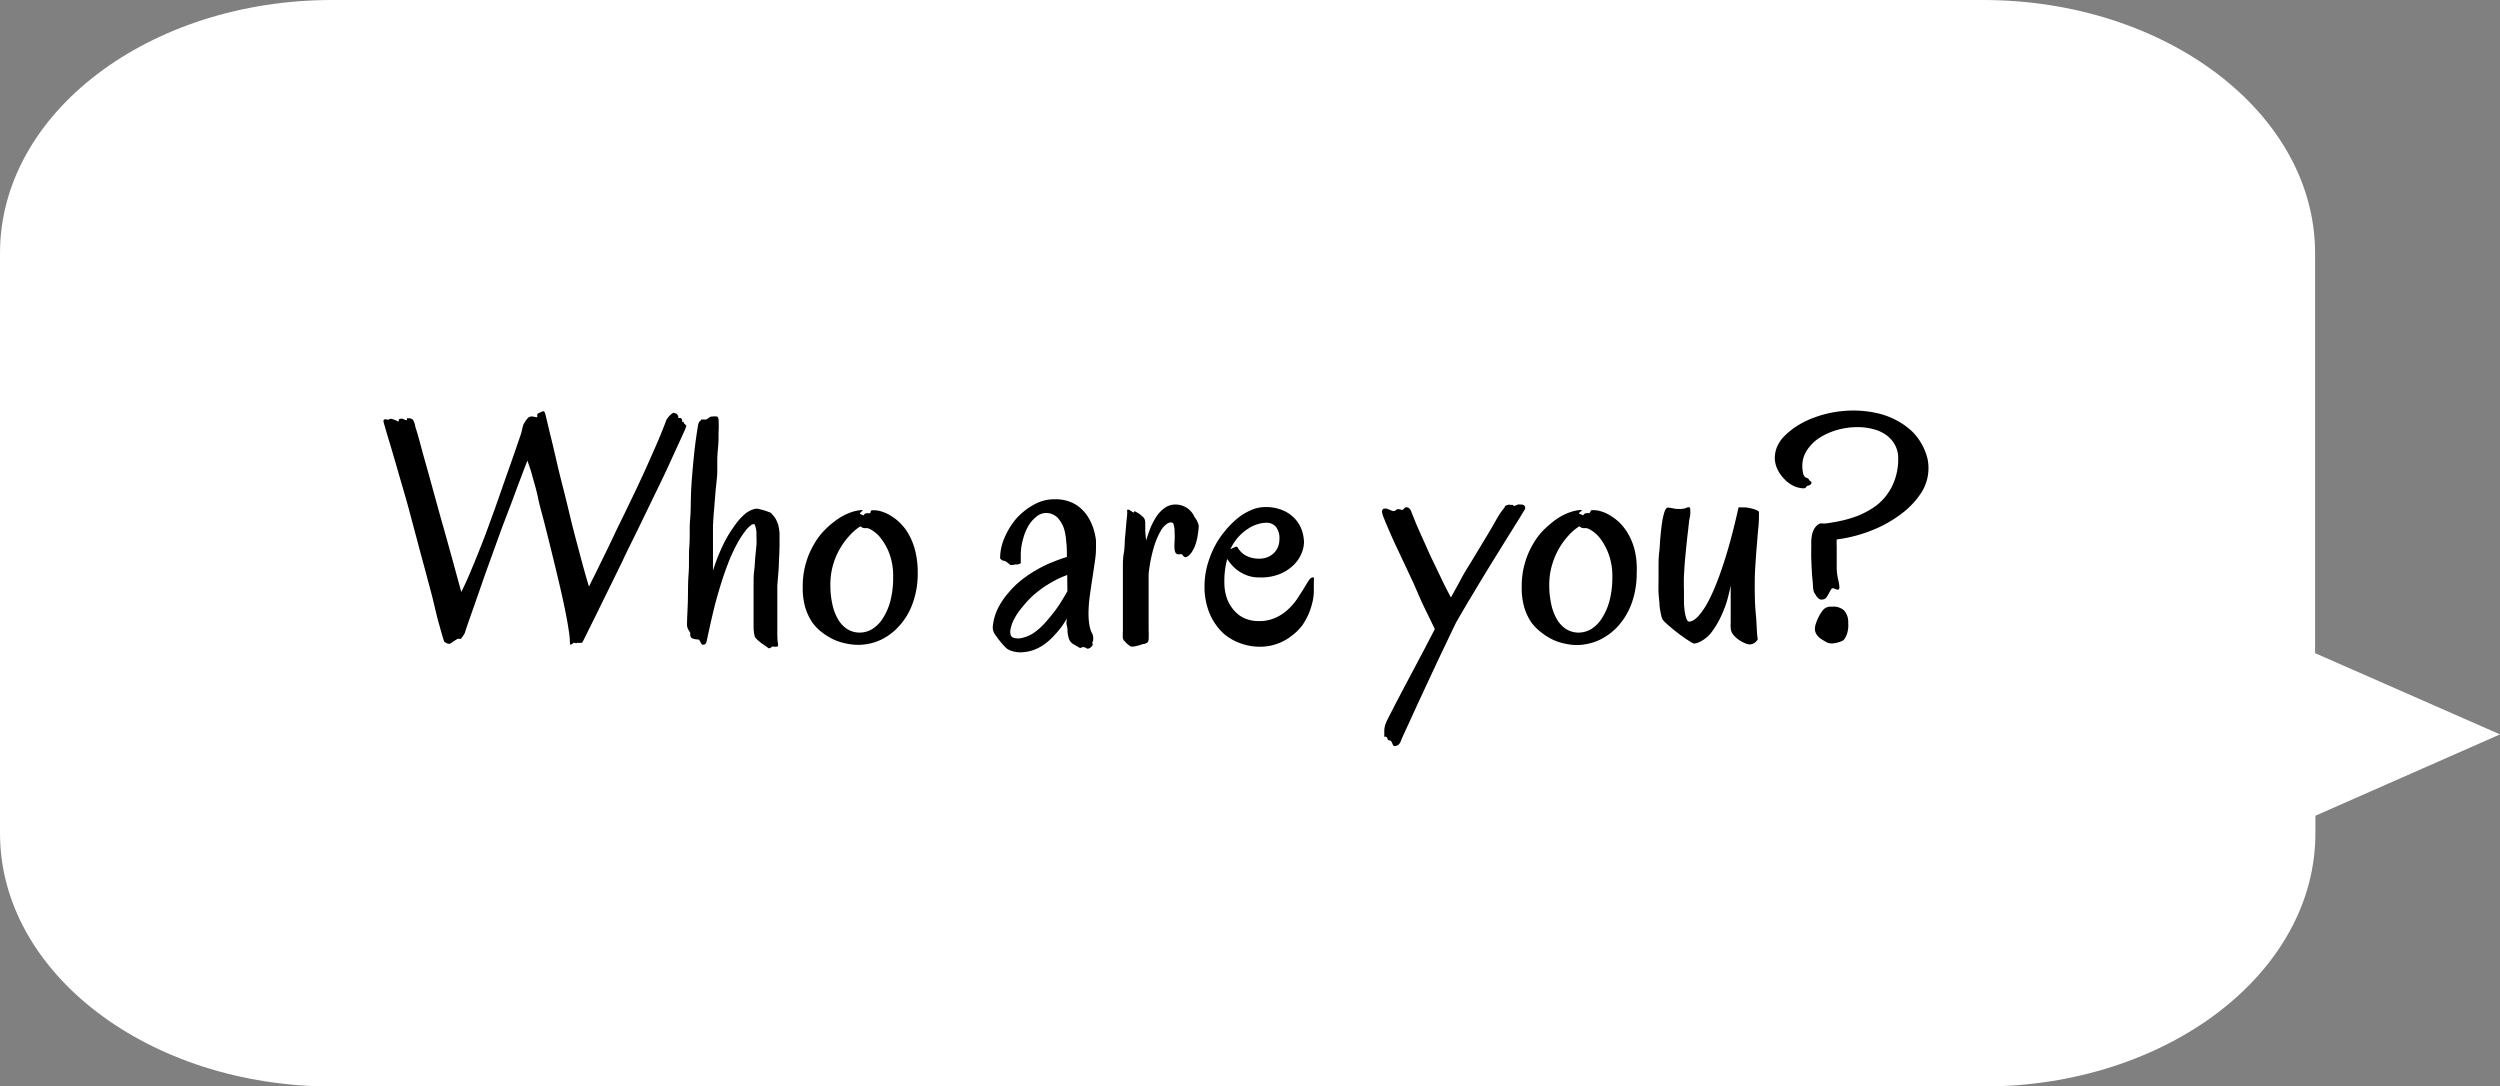 <svg xmlns="http://www.w3.org/2000/svg" viewBox="0 0 237 103"><rect x="0" y="0" width="237" height="103" fill="#808080" stroke="none"/><defs><style>.cls-1{fill:#fff;}</style></defs><title>Asset 30</title><g id="Layer_2" data-name="Layer 2"><g id="레이어_1" data-name="레이어 1"><path class="cls-1" d="M237,69.62l-17.53-7.7V24c0-13.25-14.1-24-31.5-24H31.5C14.1,0,0,10.73,0,24V79c0,13.25,14.1,24,31.5,24H188c17.4,0,31.5-10.73,31.5-24V77.33Z"/><path d="M65.07,40.36a3.88,3.88,0,0,1-.25.63c-.17.38-.4.89-.69,1.51l-1,2.19c-.4.84-.83,1.72-1.28,2.65s-.92,1.9-1.4,2.89-1,2-1.42,2.92l-1.34,2.74c-.43.86-.81,1.64-1.14,2.32l-.85,1.71c-.22.46-.37.75-.44.88s-.07.13-.13.14h-.2a.17.17,0,0,1-.13,0s-.05,0-.08,0a.18.18,0,0,1-.21,0c-.06,0-.11,0-.14,0a.63.63,0,0,1-.25.17c-.06,0-.09,0-.09-.17a8,8,0,0,0-.12-1.21c-.08-.56-.2-1.22-.36-2s-.34-1.59-.55-2.48-.43-1.81-.66-2.74-.46-1.86-.69-2.77S51.17,48,51,47.17s-.39-1.49-.55-2.1S50.11,44,50,43.67q-.23.57-.6,1.56c-.25.65-.53,1.4-.83,2.22l-1,2.62-1,2.77c-.33.91-.65,1.79-.94,2.64l-.79,2.26c-.23.65-.42,1.19-.56,1.6s-.21.64-.22.69l-.08.12-.11.18a2.15,2.15,0,0,1-.18.23l-.17,0-.14,0-.18.11-.14.09-.12.07-.15.12-.15.08-.13,0L42.4,61l-.19-.1a.19.19,0,0,1-.11-.11q-.08-.21-.24-.78c-.11-.38-.24-.86-.4-1.42L41,56.66c-.18-.71-.39-1.46-.6-2.26s-.44-1.61-.66-2.45-.45-1.68-.67-2.51c-.17-.66-.35-1.32-.54-2s-.39-1.35-.58-2-.37-1.3-.55-1.9-.33-1.15-.48-1.63-.27-.9-.37-1.24-.16-.56-.19-.68a.19.19,0,0,1,.08-.22c.08-.06.16,0,.25,0s.13.05.17,0a.22.22,0,0,1,.14-.06l.15,0,.2.07.2.08.16.08a.1.1,0,0,0,.09,0l0-.06a.36.36,0,0,0,0-.09.2.2,0,0,1,.1-.07.4.4,0,0,1,.32,0,1.4,1.4,0,0,0,.27.11q.09,0,.09,0a.34.34,0,0,0,0-.09.15.15,0,0,1,0-.09s.07,0,.16,0a.58.58,0,0,1,.35.1c.1.06.18.26.26.58,0,.08.09.32.21.73s.26.92.43,1.56.38,1.35.6,2.15l.69,2.5c.24.87.48,1.75.73,2.62s.48,1.72.7,2.51.42,1.51.59,2.15l.43,1.57c.28-.55.6-1.25.95-2.09s.71-1.73,1.09-2.7.74-2,1.11-3l1-2.86c.32-.91.61-1.72.86-2.44l.57-1.66a5.65,5.65,0,0,0,.18-.62,2.63,2.63,0,0,1,.14-.52,3,3,0,0,1,.26-.41,1.16,1.16,0,0,1,.24-.27.72.72,0,0,1,.35-.07l.35.07s.09,0,.1,0a.36.36,0,0,0,0-.11.83.83,0,0,1,0-.15.27.27,0,0,1,.16-.13c.25-.13.4-.19.46-.17s.12.15.18.38c0,.05.07.28.16.68s.22.93.38,1.58.33,1.38.52,2.21.41,1.7.64,2.6.45,1.82.67,2.74.45,1.78.67,2.6.41,1.56.6,2.23.34,1.2.47,1.6c.13-.28.32-.67.57-1.16l.83-1.69c.31-.64.65-1.33,1-2.08s.74-1.52,1.12-2.31.77-1.59,1.14-2.38.73-1.57,1.06-2.32.64-1.43.91-2.08.5-1.21.67-1.69a.91.91,0,0,1,.15-.27,1.86,1.86,0,0,1,.22-.25,1.45,1.45,0,0,1,.21-.18.32.32,0,0,1,.13-.07l.23.07a.29.29,0,0,1,.15.14.28.28,0,0,1,.07.11.31.31,0,0,0,0,.1.16.16,0,0,0,0,.07l.12,0a.2.2,0,0,1,.19.08.47.47,0,0,1,.06.15v.14s0,.06.06,0,.08,0,.09.11Z"/><path d="M73.9,50.53c0,.14,0,.3,0,.48s0,.36,0,.55q0,.72-.06,1.68c0,.65-.09,1.41-.15,2.29,0,.34,0,.78,0,1.3s0,1.08,0,1.64,0,1,0,1.4,0,.84.07,1.19c0,.15,0,.23-.11.24a.81.81,0,0,1-.3,0,.17.17,0,0,0-.14,0l-.11.07a.3.3,0,0,1-.1.07.17.17,0,0,1-.15,0l-.25-.18-.39-.27a3.68,3.68,0,0,1-.38-.31,1.73,1.73,0,0,1-.27-.3,3.81,3.81,0,0,1-.12-1c0-.55,0-1.21,0-2v-2c0-.44,0-.88.06-1.31s.06-.85.1-1.25.08-.78.11-1.14,0-.68,0-1a2.14,2.14,0,0,0-.19-1s-.12,0-.27.07a2.48,2.48,0,0,0-.58.57,9,9,0,0,0-.8,1.24A15.45,15.45,0,0,0,69,53.47c-.33.84-.66,1.86-1,3.05s-.65,2.6-1,4.22a.61.61,0,0,1-.12.29.27.27,0,0,1-.24.09c-.09,0-.15-.07-.21-.19a.87.87,0,0,0-.2-.31,1.68,1.68,0,0,1-.52-.07.39.39,0,0,1-.28-.37.41.41,0,0,0,0-.19,2,2,0,0,1-.12-.21.9.9,0,0,1-.12-.24.71.71,0,0,1-.06-.31c0-.7.06-1.46.08-2.29s0-1.68.07-2.54,0-1.74.07-2.62,0-1.71.07-2.5.06-1.54.08-2.23.06-1.28.1-1.78q.18-2.25.36-3.54c.12-.85.2-1.35.23-1.49a1.1,1.1,0,0,1,.09-.23.49.49,0,0,1,.08-.1l.06,0s0,0,0-.07a.12.12,0,0,1,.11-.07h.39a.26.26,0,0,0,.15-.07l.2-.15a.5.5,0,0,1,.29-.06,1,1,0,0,1,.39,0c.1,0,.15.12.17.29a11,11,0,0,1,0,1.22c0,.5,0,1-.07,1.66S68,43.85,68,44.52s-.1,1.32-.16,2-.1,1.26-.15,1.83-.08,1.07-.1,1.49c0,.23,0,.51,0,.83s0,.68,0,1.06v1.17c0,.41,0,.81,0,1.2a17.74,17.74,0,0,1,1-2.53,11.39,11.39,0,0,1,1.09-1.79,5.32,5.32,0,0,1,1-1.1,2.18,2.18,0,0,1,.9-.44.94.94,0,0,1,.32,0l.49.13a4.29,4.29,0,0,1,.47.16.91.91,0,0,1,.24.11l.18.21a2,2,0,0,1,.25.33,3.73,3.73,0,0,1,.24.55A5.41,5.41,0,0,1,73.9,50.53Z"/><path d="M87,54.3a8.17,8.17,0,0,1-.46,2.84,6.31,6.31,0,0,1-1.25,2.15,5.53,5.53,0,0,1-1.82,1.38A5.1,5.1,0,0,1,80.2,61a5,5,0,0,1-1.14-.36A5.92,5.92,0,0,1,78,60a4.39,4.39,0,0,1-1-1,5.25,5.25,0,0,1-.67-1.45,6.54,6.54,0,0,1-.23-1.91,7.83,7.83,0,0,1,1.08-4.07,6.33,6.33,0,0,1,1.07-1.39,8.22,8.22,0,0,1,1.21-1,5.47,5.47,0,0,1,1.15-.59,4,4,0,0,1,1-.23c.14,0,.2,0,.19,0a.46.46,0,0,1-.12.13,1.06,1.06,0,0,0-.15.15c0,.05,0,.08,0,.09l.17.06.14.08.12-.14a.37.37,0,0,1,.21-.07.47.47,0,0,1,.17,0l.12,0s.05,0,.06-.09.06-.17.11-.19a2.75,2.75,0,0,1,.39,0,2.35,2.35,0,0,1,.55.11,3.9,3.9,0,0,1,.81.36,4.82,4.82,0,0,1,1.75,1.77,6.34,6.34,0,0,1,.62,1.55A8.25,8.25,0,0,1,87,54.3Zm-5.43-4.41a4.92,4.92,0,0,0-1,.85,6.88,6.88,0,0,0-1.6,2.83,6.59,6.59,0,0,0-.25,1.84,8.37,8.37,0,0,0,.19,1.88,4.7,4.7,0,0,0,.55,1.44,2.69,2.69,0,0,0,.88.92,2.22,2.22,0,0,0,1.18.32,2.3,2.3,0,0,0,1.16-.33,3.24,3.24,0,0,0,1-1A5.79,5.79,0,0,0,84.4,57a8.64,8.64,0,0,0,.27-2.28,6.07,6.07,0,0,0-.34-2.19,5.35,5.35,0,0,0-.78-1.44,2.92,2.92,0,0,0-.82-.78,1.58,1.58,0,0,0-.48-.24h-.32A.74.74,0,0,1,81.56,49.89Z"/><path d="M103.9,51.83a8.06,8.06,0,0,1-.09,1.29q-.11.75-.24,1.62c-.09.58-.18,1.17-.26,1.77a12.93,12.93,0,0,0-.12,1.7,6.33,6.33,0,0,0,.08,1,2.64,2.64,0,0,0,.25.82.78.78,0,0,1,.11.35.71.71,0,0,1,0,.26c0,.08,0,.14-.06.2a.22.22,0,0,0,0,.16.21.21,0,0,1,0,.17.73.73,0,0,1-.14.18.82.82,0,0,1-.2.12.22.22,0,0,1-.21,0,.71.71,0,0,0-.26-.12h-.16l-.12.06a.15.15,0,0,1-.13,0l-.56-.32a1,1,0,0,1-.5-.69,3,3,0,0,1-.09-.5c0-.19,0-.39-.07-.62s0-.43,0-.64A7.36,7.36,0,0,1,100,60.17a5.54,5.54,0,0,1-1.13,1,3.88,3.88,0,0,1-2.11.67,2.53,2.53,0,0,1-.82-.12,1.65,1.65,0,0,1-.55-.28,9,9,0,0,1-1-1.2,1.27,1.27,0,0,1-.28-.74,4.93,4.93,0,0,1,.47-1.78,7,7,0,0,1,1-1.5A8.12,8.12,0,0,1,96.82,55a11.58,11.58,0,0,1,1.49-1,10.66,10.66,0,0,1,1.49-.72c.49-.2.94-.36,1.34-.48,0-.54,0-1-.06-1.42a5.45,5.45,0,0,0-.12-.9,2.88,2.88,0,0,0-.69-1.39,1.54,1.54,0,0,0-1.13-.46,1.45,1.45,0,0,0-.85.32,3.09,3.09,0,0,0-.77.86A4.8,4.8,0,0,0,97,51.05a5.53,5.53,0,0,0-.23,1.49c0,.13,0,.25,0,.37s0,.25,0,.38a.14.14,0,0,1-.07.15l-.2.07-.26,0-.23.05-.12,0a.15.15,0,0,1-.09,0,.48.48,0,0,1-.11-.08l-.19-.15a1.28,1.28,0,0,0-.25-.15L95,53.12,94.87,53a.11.11,0,0,1-.06-.1A4.88,4.88,0,0,1,95.22,51a7,7,0,0,1,1.11-1.82A6.22,6.22,0,0,1,98,47.85a3.91,3.91,0,0,1,2-.52,3.78,3.78,0,0,1,1.46.25,3.25,3.25,0,0,1,1.06.67,3.57,3.57,0,0,1,.71.9,5.16,5.16,0,0,1,.44,1,6.41,6.41,0,0,1,.22,1A6.5,6.5,0,0,1,103.9,51.83Zm-2.73,2.68a9.61,9.61,0,0,0-1,.43c-.36.19-.73.4-1.1.64a11.73,11.73,0,0,0-1.11.85,9.57,9.57,0,0,0-1,1.07,6.42,6.42,0,0,0-.83,1.21,3.47,3.47,0,0,0-.32.89,1.07,1.07,0,0,0,0,.58.44.44,0,0,0,.21.26,1.56,1.56,0,0,0,1,0A3.2,3.2,0,0,0,98,60a6.14,6.14,0,0,0,1-.88c.32-.35.62-.71.9-1.07s.53-.73.75-1.09.4-.66.54-.92Z"/><path d="M113.64,49.83a6.11,6.11,0,0,1-.09.86,4.81,4.81,0,0,1-.18.81,3.12,3.12,0,0,1-.3.69,1.72,1.72,0,0,1-.38.48.53.53,0,0,1-.29.15.25.25,0,0,1-.17-.06.69.69,0,0,1-.11-.13.18.18,0,0,0-.12-.09h-.16a.45.45,0,0,1-.2,0,.35.35,0,0,1-.18-.11.8.8,0,0,1-.11-.36,3.86,3.86,0,0,1,0-.74,7,7,0,0,0,0-.9,2,2,0,0,0-.08-.65c0-.18-.15-.26-.29-.26a.92.92,0,0,0-.37.15,2,2,0,0,0-.58.67,7.12,7.12,0,0,0-.63,1.49,13.91,13.91,0,0,0-.51,2.58c0,1.38,0,2.5,0,3.34s0,1.5,0,2a8.47,8.47,0,0,1,0,.86.43.43,0,0,1-.15.33,1.29,1.29,0,0,1-.3.11c-.14,0-.3.09-.46.13l-.48.11a.92.92,0,0,1-.29,0l-.16-.1-.25-.2-.23-.25a.54.54,0,0,1-.12-.22,4.69,4.69,0,0,1,0-.69c0-.35,0-.78,0-1.28s0-1.05,0-1.65,0-1.19,0-1.78c0-.39,0-.81,0-1.28s0-.94.09-1.42.07-1,.11-1.41.08-.88.11-1.25.07-.67.09-.91,0-.4,0-.45.05-.11.12-.09a1.08,1.08,0,0,1,.21.11l.2.13q.09.06.12,0c0-.09.1-.1.23,0a3.13,3.13,0,0,1,.36.22.57.57,0,0,0,.14.13.7.7,0,0,1,.16.14.69.69,0,0,1,.13.21,1.22,1.22,0,0,1,.05.37q0,.21,0,.63c0,.28.05.61.08,1q.16-.54.39-1.14a6.44,6.44,0,0,1,.57-1.11,3.1,3.1,0,0,1,.78-.83,1.73,1.73,0,0,1,1.09-.34,1.89,1.89,0,0,1,.69.14,1.79,1.79,0,0,1,.62.4,1.85,1.85,0,0,1,.45.64A2,2,0,0,1,113.64,49.83Z"/><path d="M124.55,55.16c0,.11,0,.24,0,.39s0,.32,0,.51a4.63,4.63,0,0,1-.1.89,7.13,7.13,0,0,1-.34,1.13,6.7,6.7,0,0,1-.63,1.17,4.76,4.76,0,0,1-1,1,4.65,4.65,0,0,1-1.35.76,4.83,4.83,0,0,1-1.77.3,5.4,5.4,0,0,1-1.81-.34A5,5,0,0,1,115.93,60a5.59,5.59,0,0,1-1.25-1.82,6.58,6.58,0,0,1-.49-2.64,7.68,7.68,0,0,1,.25-1.9,9.54,9.54,0,0,1,.67-1.76,8.19,8.19,0,0,1,1-1.52,8.54,8.54,0,0,1,1.19-1.21,5.39,5.39,0,0,1,1.3-.79,3.3,3.3,0,0,1,1.3-.29,4.14,4.14,0,0,1,1.81.35,3.3,3.3,0,0,1,1.14.86,3.17,3.17,0,0,1,.6,1.09,3.94,3.94,0,0,1,.17,1.05,2.89,2.89,0,0,1-.22,1,3.31,3.31,0,0,1-.72,1.1,4.17,4.17,0,0,1-1.29.87,4.74,4.74,0,0,1-2,.35,3.14,3.14,0,0,1-1.1-.17,3.54,3.54,0,0,1-1.51-1,6.36,6.36,0,0,1-.44-.58,7.9,7.9,0,0,0-.27,2.19,4.65,4.65,0,0,0,.24,1.54,3.61,3.61,0,0,0,.69,1.16,2.83,2.83,0,0,0,1,.74,3.34,3.34,0,0,0,1.32.26,3.68,3.68,0,0,0,1.58-.31,4.3,4.3,0,0,0,1.19-.78,6,6,0,0,0,.87-1c.24-.37.46-.7.64-1s.34-.56.47-.76.27-.3.4-.29.09,0,.09.15a.76.76,0,0,1,0,.15A1,1,0,0,1,124.55,55.16ZM120,49.56a2.67,2.67,0,0,0-.7.11,3.2,3.2,0,0,0-.9.4,4.52,4.52,0,0,0-1.76,2l.37-.18a.63.63,0,0,1,.22-.07s0,0,.09.06a2,2,0,0,0,.87.83,2.57,2.57,0,0,0,1.16.25,2,2,0,0,0,.88-.17,1.88,1.88,0,0,0,.61-.44,1.75,1.75,0,0,0,.35-.6,2.08,2.08,0,0,0,.1-.64A1.78,1.78,0,0,0,121,50,1.13,1.13,0,0,0,120,49.56Z"/><path d="M144.5,48.38s-.14.22-.31.51-.4.64-.67,1.08l-.93,1.49c-.34.56-.7,1.13-1.07,1.73s-.73,1.19-1.09,1.78l-1,1.67c-.32.51-.59,1-.82,1.38l-.52.9c-.11.2-.26.51-.46.93l-.69,1.45c-.27.55-.54,1.14-.84,1.77L135.2,65l-.86,1.85-.73,1.6-.54,1.17c-.14.31-.22.49-.24.55a1,1,0,0,1-.25.43.88.88,0,0,1-.32.13.18.18,0,0,1-.17-.06.85.85,0,0,1-.1-.19,1.5,1.5,0,0,0-.09-.18.17.17,0,0,0-.11-.1c-.13,0-.2-.05-.22-.08a1.26,1.26,0,0,0-.09-.21.18.18,0,0,0-.09-.07h-.09l-.07,0s0,0,0-.09,0-.34,0-.51a3.11,3.11,0,0,1,.07-.47,5.34,5.34,0,0,1,.3-.69l.66-1.29.88-1.68,1-1.88,1-1.89c.32-.63.62-1.19.88-1.7-.13-.28-.31-.65-.53-1.1s-.46-.94-.72-1.49L134,55.28c-.29-.62-.58-1.22-.86-1.83l-.82-1.74c-.26-.56-.49-1.07-.68-1.52s-.35-.81-.46-1.11a2.49,2.49,0,0,1-.17-.55.46.46,0,0,1,.08-.25.21.21,0,0,1,.16-.06.59.59,0,0,1,.21,0l.23.09.35.14c.11,0,.19,0,.24-.05s.11-.12.25-.13a.73.73,0,0,1,.35.07s.06,0,.08,0a.21.21,0,0,0,.08-.06l.09-.1a.41.41,0,0,1,.13-.08.39.39,0,0,1,.3.06.84.84,0,0,1,.25.39c.05.15.16.41.31.78s.34.81.56,1.3.45,1,.71,1.59.53,1.12.79,1.67l.74,1.54c.24.48.45.88.63,1.21.27-.51.56-1,.88-1.61s.64-1.13,1-1.7l1-1.66.91-1.51L142,49a7.64,7.64,0,0,1,.55-.79.51.51,0,0,0,.12-.2s0-.06.12-.09l.15-.06a.4.4,0,0,1,.22,0l.21,0a.14.14,0,0,1,.12.09.08.08,0,0,0,.09,0l.15-.05.17-.07a.29.29,0,0,1,.18,0l.21,0a.64.64,0,0,1,.19.08.27.27,0,0,1,.1.16A.35.35,0,0,1,144.5,48.38Z"/><path d="M155.16,54.3a8.42,8.42,0,0,1-.46,2.84,6.65,6.65,0,0,1-1.25,2.15,5.67,5.67,0,0,1-1.83,1.38,5.19,5.19,0,0,1-2.2.48,5.12,5.12,0,0,1-1-.12,4.94,4.94,0,0,1-1.15-.36,5.92,5.92,0,0,1-1.11-.68,4.84,4.84,0,0,1-1-1,5.25,5.25,0,0,1-.67-1.45,6.54,6.54,0,0,1-.23-1.91,7.83,7.83,0,0,1,1.08-4.07,6.33,6.33,0,0,1,1.07-1.39,9.42,9.42,0,0,1,1.21-1,5.53,5.53,0,0,1,1.16-.59,3.86,3.86,0,0,1,1-.23c.14,0,.2,0,.19,0a.4.4,0,0,1-.11.13,1.17,1.17,0,0,0-.16.15c0,.05,0,.08.05.09l.17.06.15.08.12-.14a.35.35,0,0,1,.2-.07.44.44,0,0,1,.17,0l.12,0s0,0,.06-.09.06-.17.12-.19a2.47,2.47,0,0,1,.38,0,2.35,2.35,0,0,1,.55.11,3.49,3.49,0,0,1,.81.36,5.24,5.24,0,0,1,.91.68,5.13,5.13,0,0,1,.84,1.09,6,6,0,0,1,.62,1.55A7.8,7.8,0,0,1,155.16,54.3Zm-5.44-4.41a4.92,4.92,0,0,0-1,.85,7,7,0,0,0-1.59,2.83,6.6,6.6,0,0,0-.26,1.84,8.37,8.37,0,0,0,.19,1.88,4.7,4.7,0,0,0,.55,1.44,2.69,2.69,0,0,0,.88.92,2.22,2.22,0,0,0,1.18.32,2.36,2.36,0,0,0,1.17-.33,3.21,3.21,0,0,0,1-1,5.79,5.79,0,0,0,.73-1.64,8.62,8.62,0,0,0,.28-2.28,6.05,6.05,0,0,0-.35-2.19,5.64,5.64,0,0,0-.77-1.44,3.06,3.06,0,0,0-.82-.78,1.7,1.7,0,0,0-.49-.24h-.32A.74.74,0,0,1,149.72,49.89Z"/><path d="M166.63,60.56c0,.09-.08.2-.23.33a.84.84,0,0,1-.57.2,1.48,1.48,0,0,1-.39-.11,3,3,0,0,1-.58-.31,2.5,2.5,0,0,1-.54-.49,1.11,1.11,0,0,1-.25-.67,2.77,2.77,0,0,1,0-.46V57c0-.49,0-1,0-1.49-.07.36-.16.74-.26,1.12a8.15,8.15,0,0,1-.38,1.15,9.6,9.6,0,0,1-.52,1.13,7.51,7.51,0,0,1-.69,1.07,2.82,2.82,0,0,1-.45.46,3.19,3.19,0,0,1-.46.32,2.51,2.51,0,0,1-.42.19,1.11,1.11,0,0,1-.3.06,1.09,1.09,0,0,1-.28-.13l-.51-.33-.63-.45-.63-.5c-.2-.17-.38-.32-.54-.47a2.83,2.83,0,0,1-.35-.35,1.46,1.46,0,0,1-.18-.51,7.1,7.1,0,0,1-.15-.89c0-.35-.07-.75-.09-1.19s0-.91,0-1.42c0-.27,0-.62,0-1s0-.9.06-1.39.07-1,.12-1.51.1-1,.16-1.37a6.38,6.38,0,0,1,.23-1c.1-.26.2-.38.32-.38a2.53,2.53,0,0,1,.42.06,2.56,2.56,0,0,0,.62.07,1.89,1.89,0,0,0,.65-.08.78.78,0,0,1,.28-.09c.1,0,.15.09.15.26v.14a.5.5,0,0,1,0,.16c0,.06,0,.22-.06.47s-.08.57-.13,1-.1.83-.15,1.32-.1,1-.15,1.53-.08,1.07-.11,1.61,0,1.06,0,1.55c0,.33,0,.66,0,1a8.11,8.11,0,0,0,.08.91,2.75,2.75,0,0,0,.17.65c.07.17.15.25.25.25a.92.92,0,0,0,.39-.13,2.12,2.12,0,0,0,.58-.52,6.57,6.57,0,0,0,.75-1.11,16.73,16.73,0,0,0,.88-1.92q.48-1.2,1-2.94c.35-1.16.7-2.54,1.06-4.14a.07.07,0,0,1,.06-.07.23.23,0,0,1,.13,0c.13,0,.29,0,.49,0a5,5,0,0,1,.58.11,2.24,2.24,0,0,1,.48.16c.14.06.21.12.21.19,0,.45,0,.94-.06,1.48s-.09,1.08-.14,1.65-.09,1.14-.13,1.73-.07,1.18-.07,1.77c0,1,0,2,.1,3S166.52,59.88,166.63,60.56Z"/><path d="M182.42,42.59a4.9,4.9,0,0,1,.31.91,4.33,4.33,0,0,1-.61,3.24,8,8,0,0,1-1.91,2,11.69,11.69,0,0,1-2.77,1.54,13.5,13.5,0,0,1-3.32.86,6.05,6.05,0,0,0,0,.63v.7c0,.53,0,1,0,1.43a5.41,5.41,0,0,0,.15,1.09,3.52,3.52,0,0,1,.1.61.35.35,0,0,1-.06.28.2.2,0,0,1-.19,0,1.3,1.3,0,0,1-.27-.1.2.2,0,0,0-.25.08c-.06.1-.13.21-.2.35s-.15.26-.23.39a.46.46,0,0,1-.31.22.61.61,0,0,1-.33,0,.88.88,0,0,1-.24-.19,1.2,1.2,0,0,1-.18-.26c-.05-.09-.1-.16-.14-.22a2.1,2.1,0,0,1-.1-.54c0-.32-.06-.71-.09-1.16s-.05-.93-.07-1.43,0-1,0-1.37a3.9,3.9,0,0,1,.08-1,1.62,1.62,0,0,1,.16-.44,1.42,1.42,0,0,1,.2-.3,1.2,1.2,0,0,1,.21-.19l.17-.09a1.65,1.65,0,0,1,.36,0c.22,0,.51-.05.86-.11a11.78,11.78,0,0,0,1.2-.25,10.29,10.29,0,0,0,1.36-.45,8.94,8.94,0,0,0,1.35-.74A5.07,5.07,0,0,0,178.8,47a5.35,5.35,0,0,0,.83-1.53,5.91,5.91,0,0,0,.32-2,2.6,2.6,0,0,0-.33-1.33,2.81,2.81,0,0,0-.85-.93,3.57,3.57,0,0,0-1.24-.54,5.8,5.8,0,0,0-1.47-.18,7.2,7.2,0,0,0-1.83.25,6.44,6.44,0,0,0-1.67.72,4,4,0,0,0-1.21,1.15,2.69,2.69,0,0,0-.49,1.54,3.05,3.05,0,0,0,.08.74.53.53,0,0,0,.41.44.25.25,0,0,1,.13.12.44.44,0,0,0,.14.16c.11.06.14.14.08.24a.37.37,0,0,1-.26.18.31.31,0,0,0-.22.14.23.23,0,0,1-.15.12s-.08,0-.09,0,0,0,0,0h-.15l-.37-.07a2.5,2.5,0,0,1-.77-.35,3.35,3.35,0,0,1-.71-.65,3.21,3.21,0,0,1-.53-.85,2.56,2.56,0,0,1-.2-1,2.89,2.89,0,0,1,.21-1,3.33,3.33,0,0,1,.74-1.07,6.91,6.91,0,0,1,1.29-1,8.29,8.29,0,0,1,1.59-.75,10.23,10.23,0,0,1,1.77-.47,10.62,10.62,0,0,1,1.86-.16,10.09,10.09,0,0,1,2.07.21,7.41,7.41,0,0,1,1.92.67,6.72,6.72,0,0,1,1.61,1.14A5.35,5.35,0,0,1,182.42,42.59Zm-7.21,16.46a2.82,2.82,0,0,1,0,.49,3,3,0,0,1-.11.54,2.17,2.17,0,0,1-.22.46.63.63,0,0,1-.33.26,2.87,2.87,0,0,1-.87.2,1.13,1.13,0,0,1-.51-.11l-.41-.24a1.57,1.57,0,0,1-.51-.45,1,1,0,0,1-.2-.57,1.67,1.67,0,0,1,.1-.52,3.66,3.66,0,0,1,.24-.59,2.76,2.76,0,0,1,.32-.53,1.06,1.06,0,0,1,.32-.34,1.16,1.16,0,0,1,.41-.14h.31a1.49,1.49,0,0,1,1.07.36A1.66,1.66,0,0,1,175.21,59.05Z"/></g></g></svg>